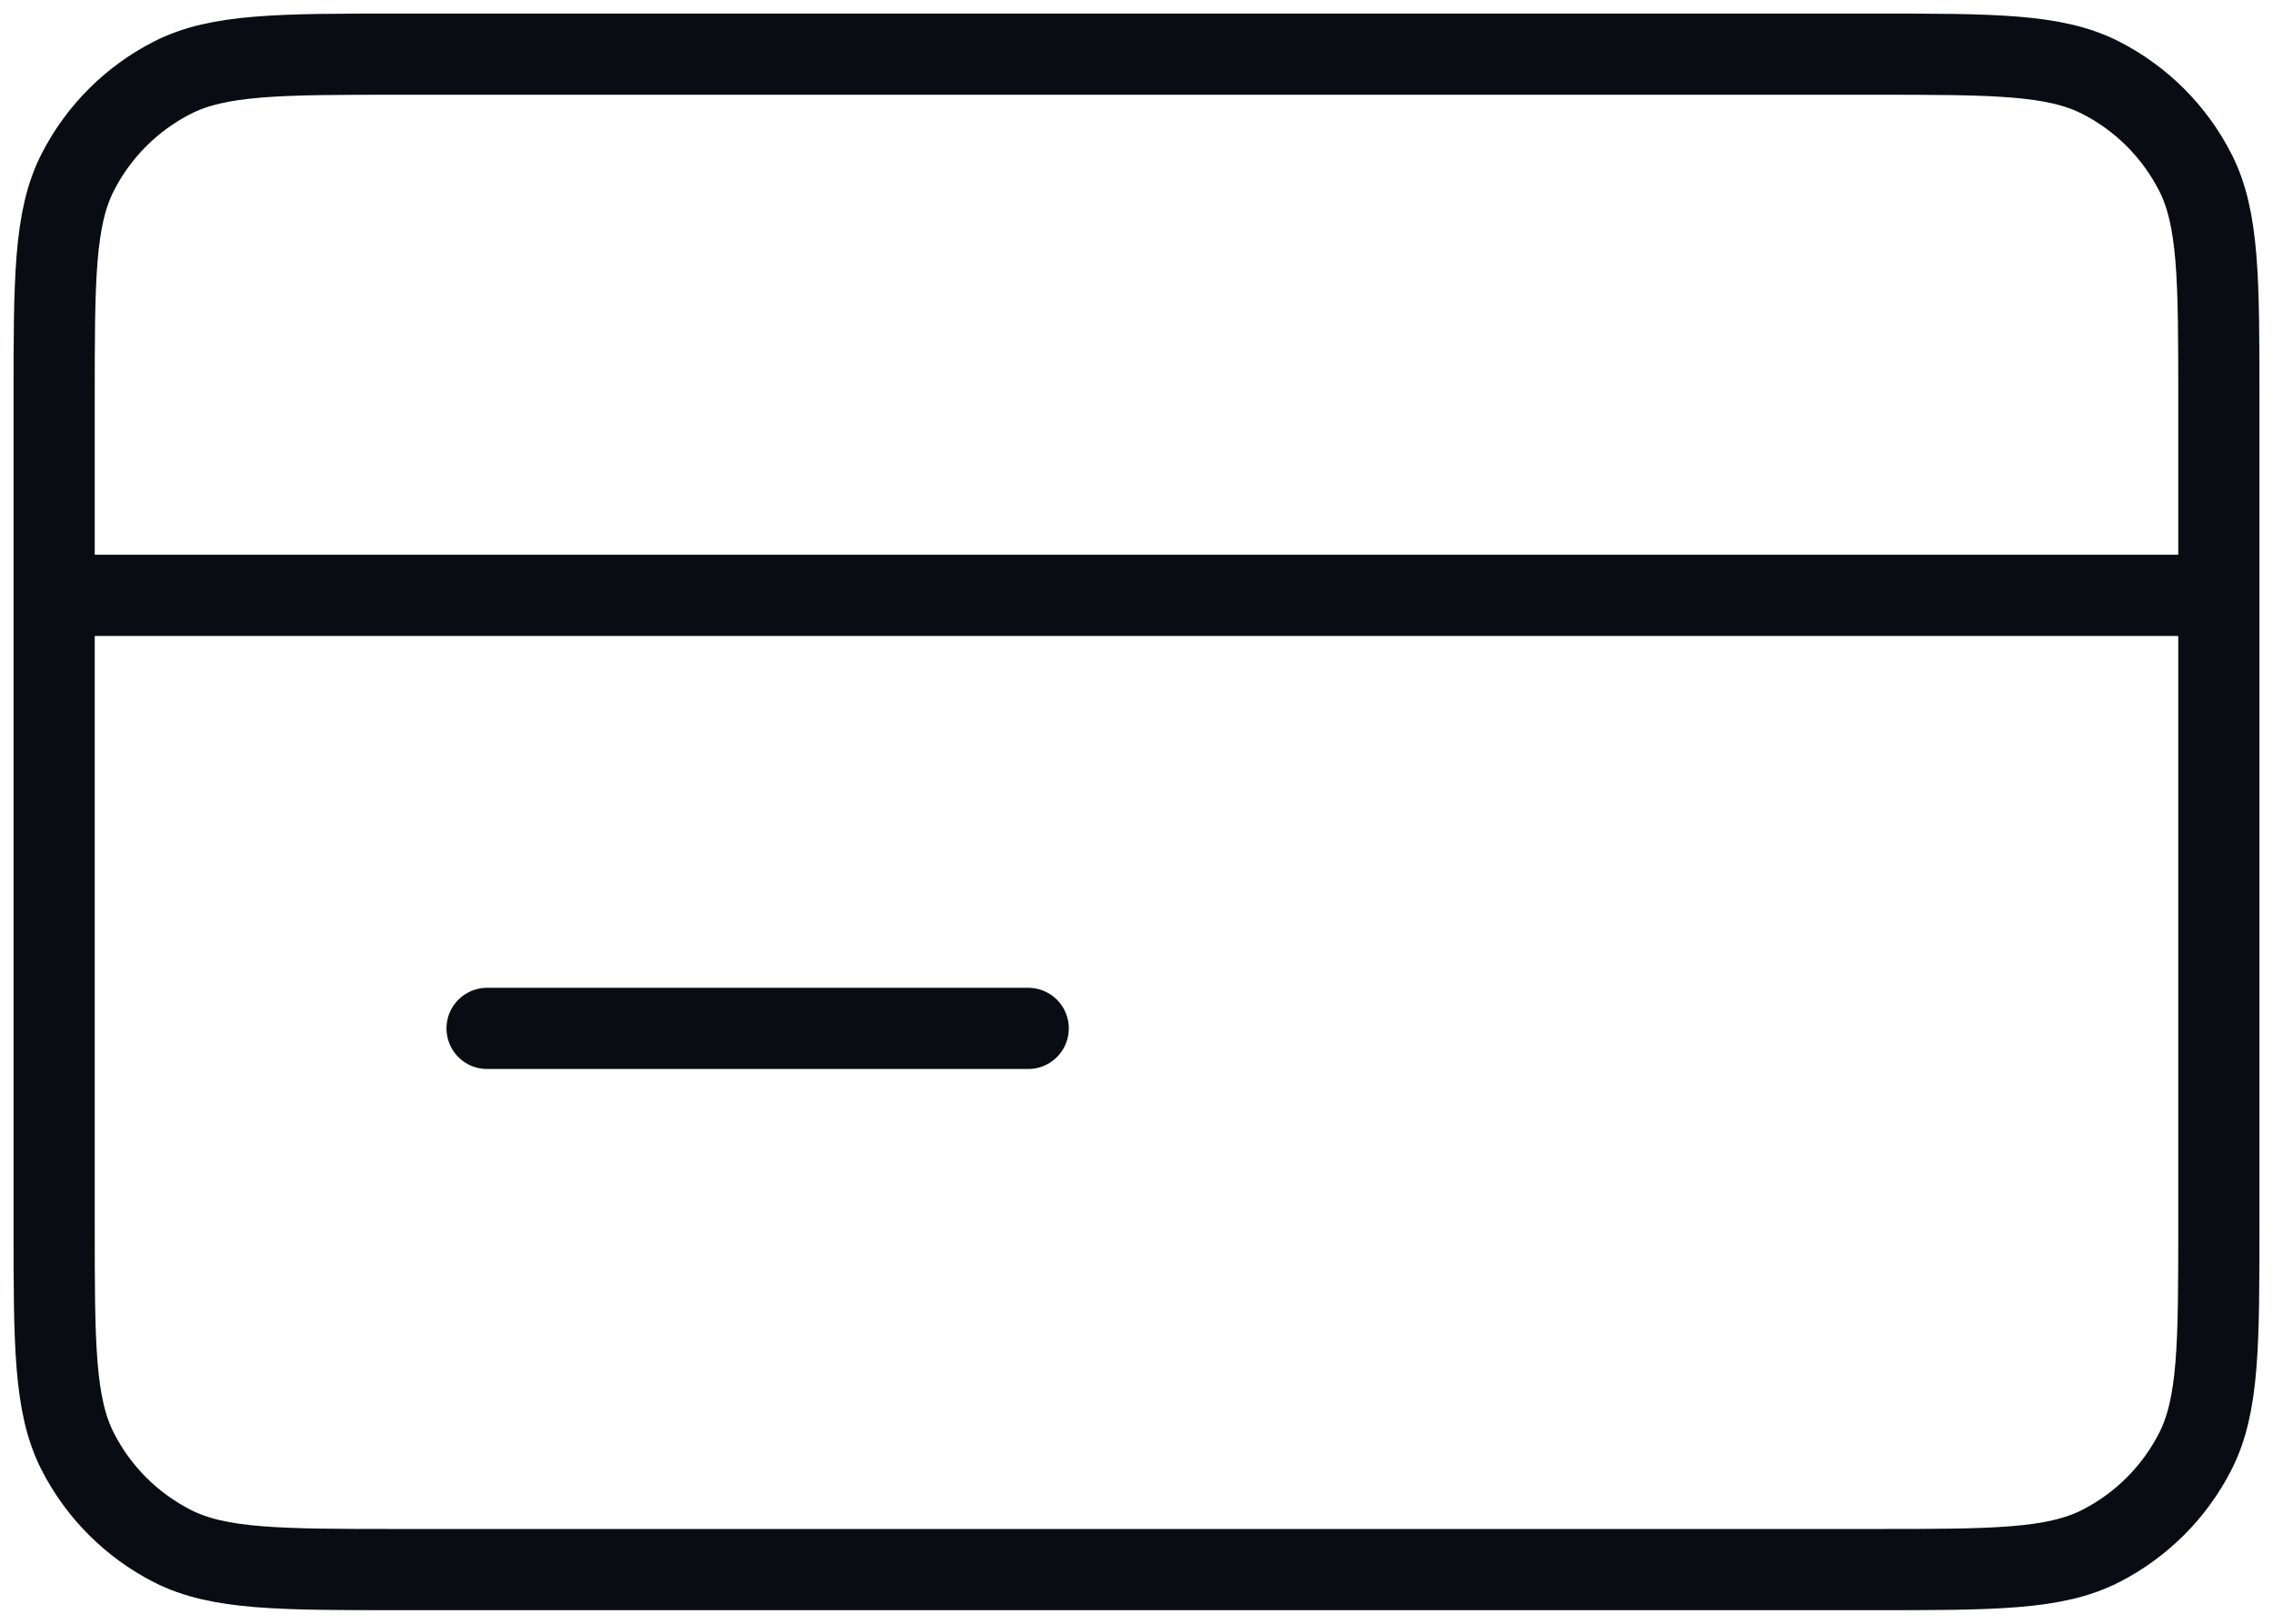 <svg width="28" height="20" viewBox="0 0 28 20" fill="none" xmlns="http://www.w3.org/2000/svg">
<path d="M27.333 7.333H0.667M12.666 12.667H6M0.667 4.933L0.667 15.067C0.667 16.56 0.667 17.307 0.957 17.877C1.213 18.379 1.621 18.787 2.123 19.043C2.693 19.333 3.44 19.333 4.933 19.333L23.067 19.333C24.56 19.333 25.307 19.333 25.877 19.043C26.379 18.787 26.787 18.379 27.043 17.877C27.333 17.307 27.333 16.56 27.333 15.067V4.933C27.333 3.44 27.333 2.693 27.043 2.123C26.787 1.621 26.379 1.213 25.877 0.957C25.307 0.667 24.56 0.667 23.067 0.667L4.933 0.667C3.44 0.667 2.693 0.667 2.123 0.957C1.621 1.213 1.213 1.621 0.957 2.123C0.667 2.693 0.667 3.44 0.667 4.933Z" stroke="#0A0C13" stroke-linecap="round" stroke-linejoin="round"/>
</svg>
